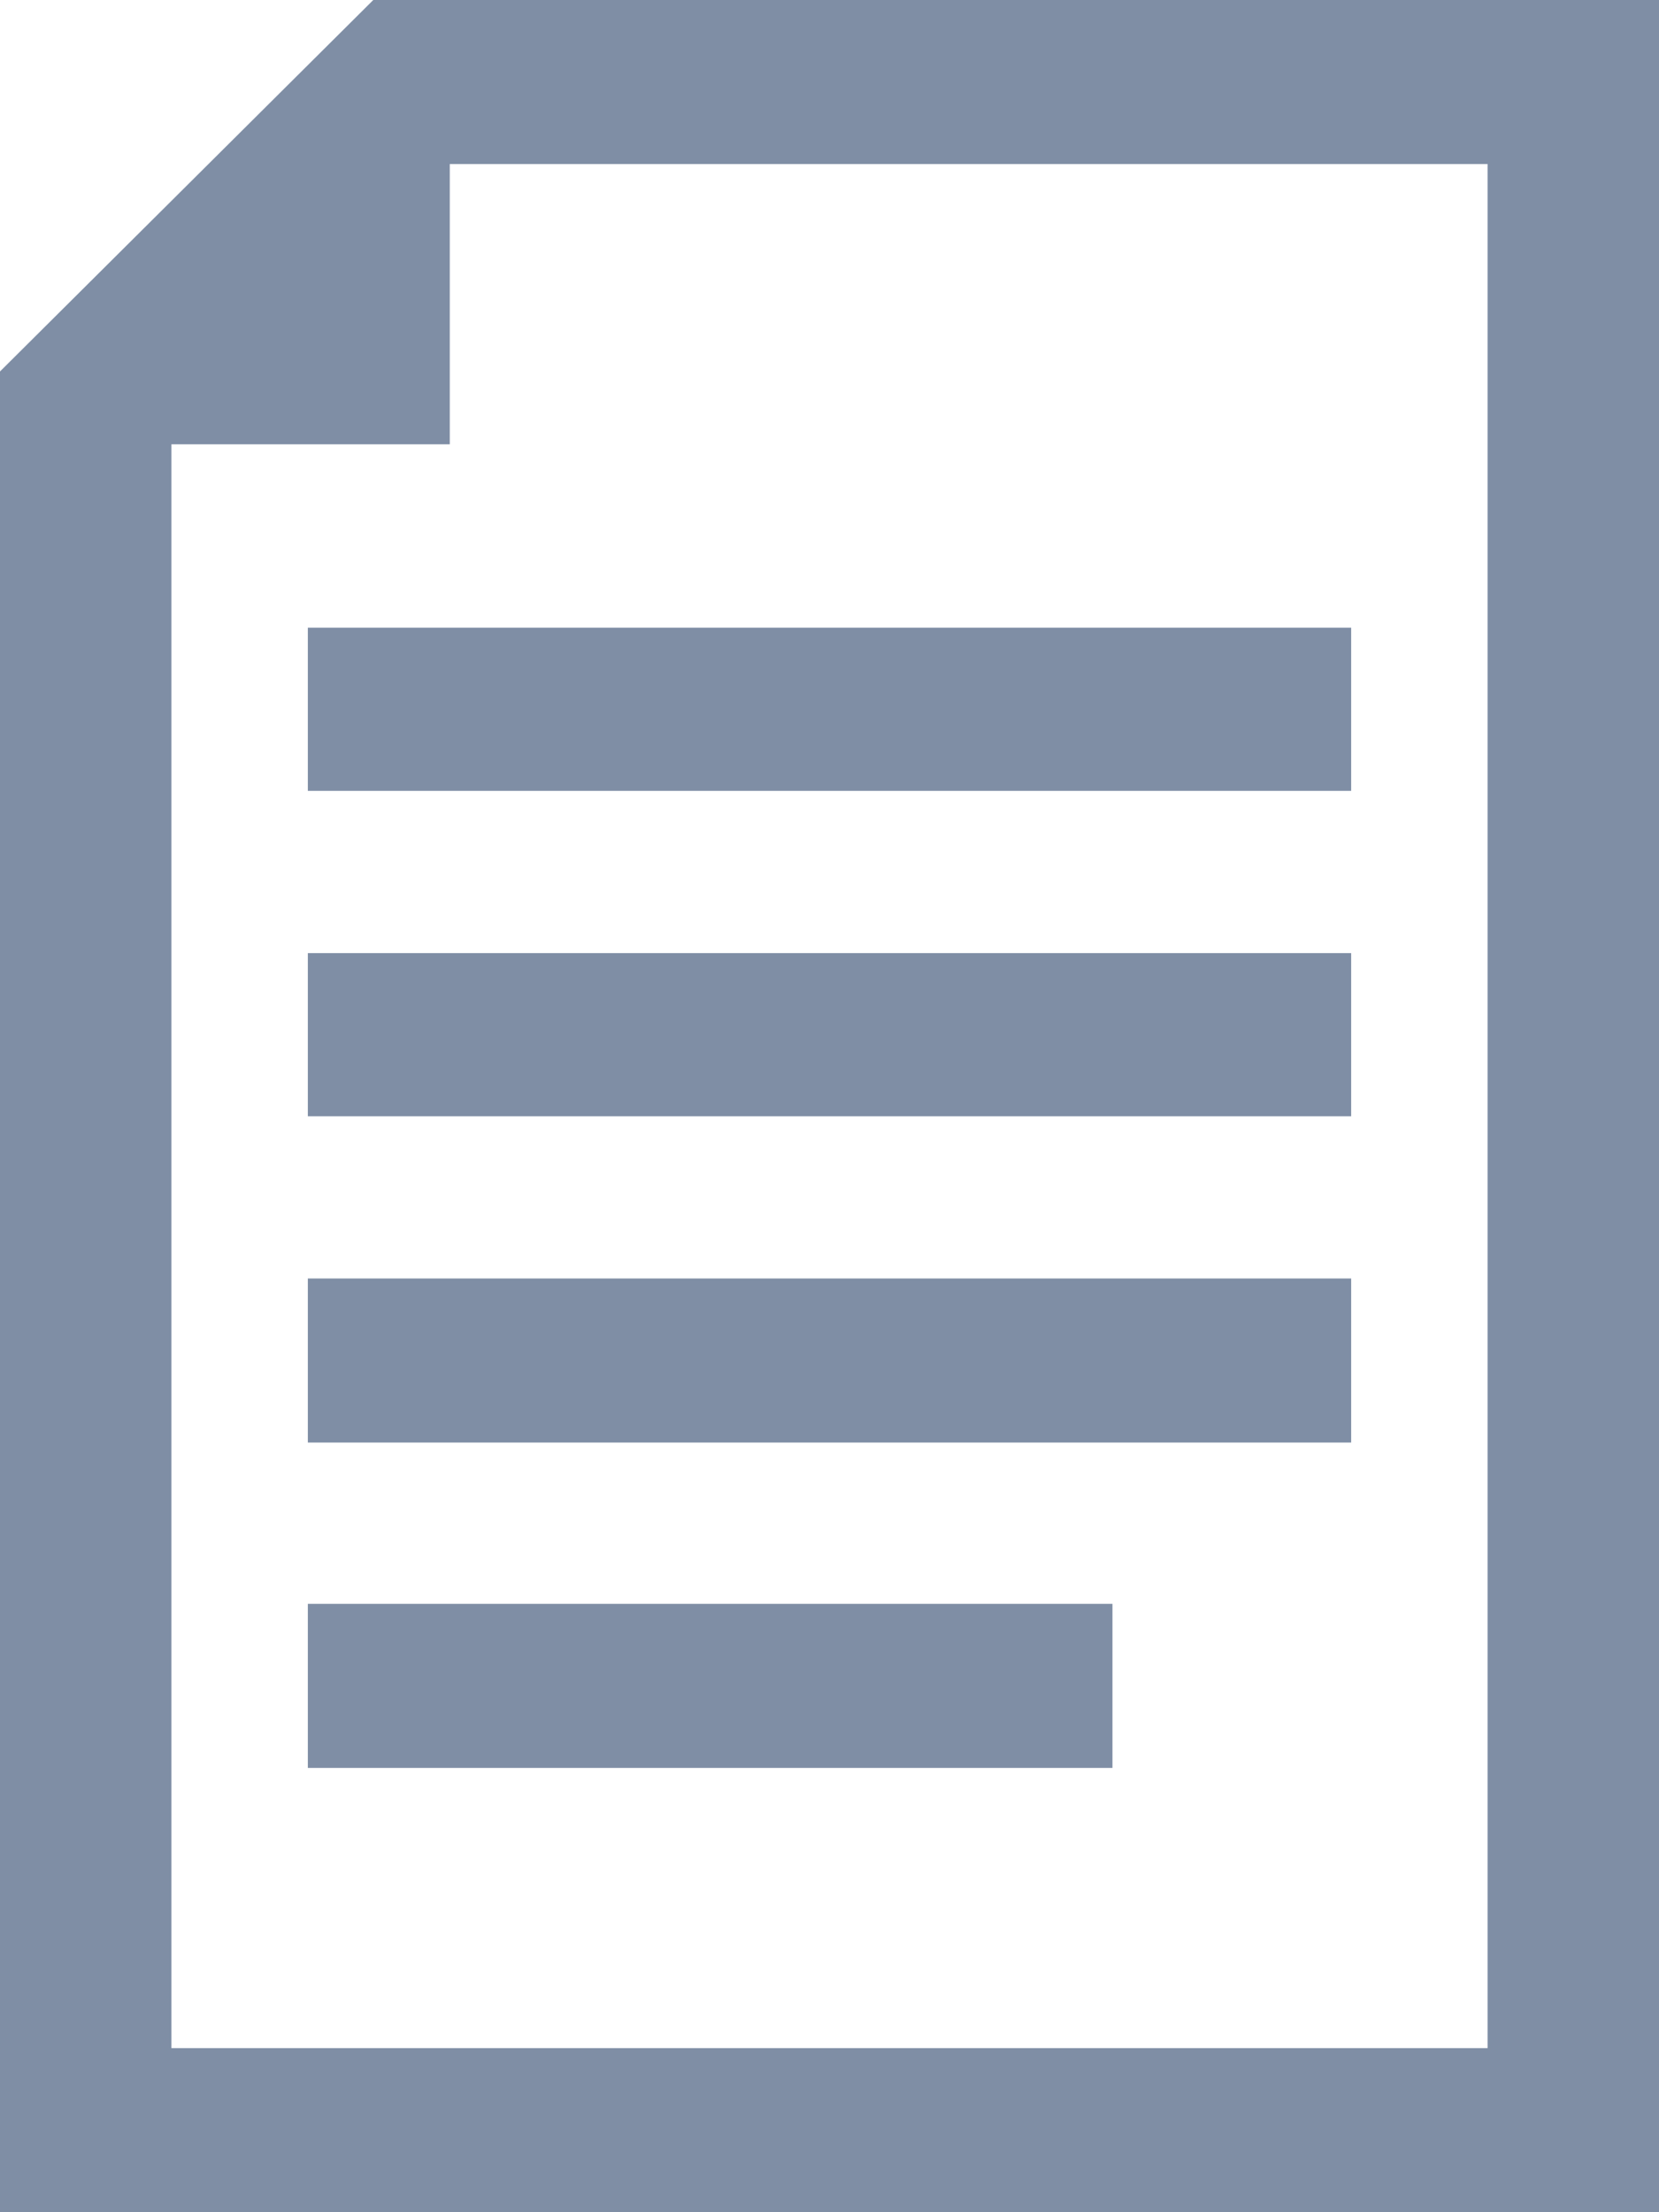 <svg id="SvgjsSvg1011" xmlns="http://www.w3.org/2000/svg" version="1.1" xmlns:xlink="http://www.w3.org/1999/xlink" xmlns:svgjs="http://svgjs.com/svgjs" width="18" height="24" viewBox="0 0 18 24"><title>Shape</title><desc>Created with Avocode.</desc><defs id="SvgjsDefs1012"></defs><path id="SvgjsPath1013" d="M262.05 871L258 875.03V895H276V871ZM274.14 893.22H259.86V875.82H262.88V872.78H274.14ZM272.66 879.58V877.81H261.34V879.58ZM272.66 883.11V881.34H261.34V883.11ZM272.66 886.65V884.87H261.34V886.65ZM261.34 890.18V888.4H270.07V890.18Z " fill="#7f8ea5" fill-opacity="1" transform="matrix(1,0,0,1,-258,-871)"></path></svg>